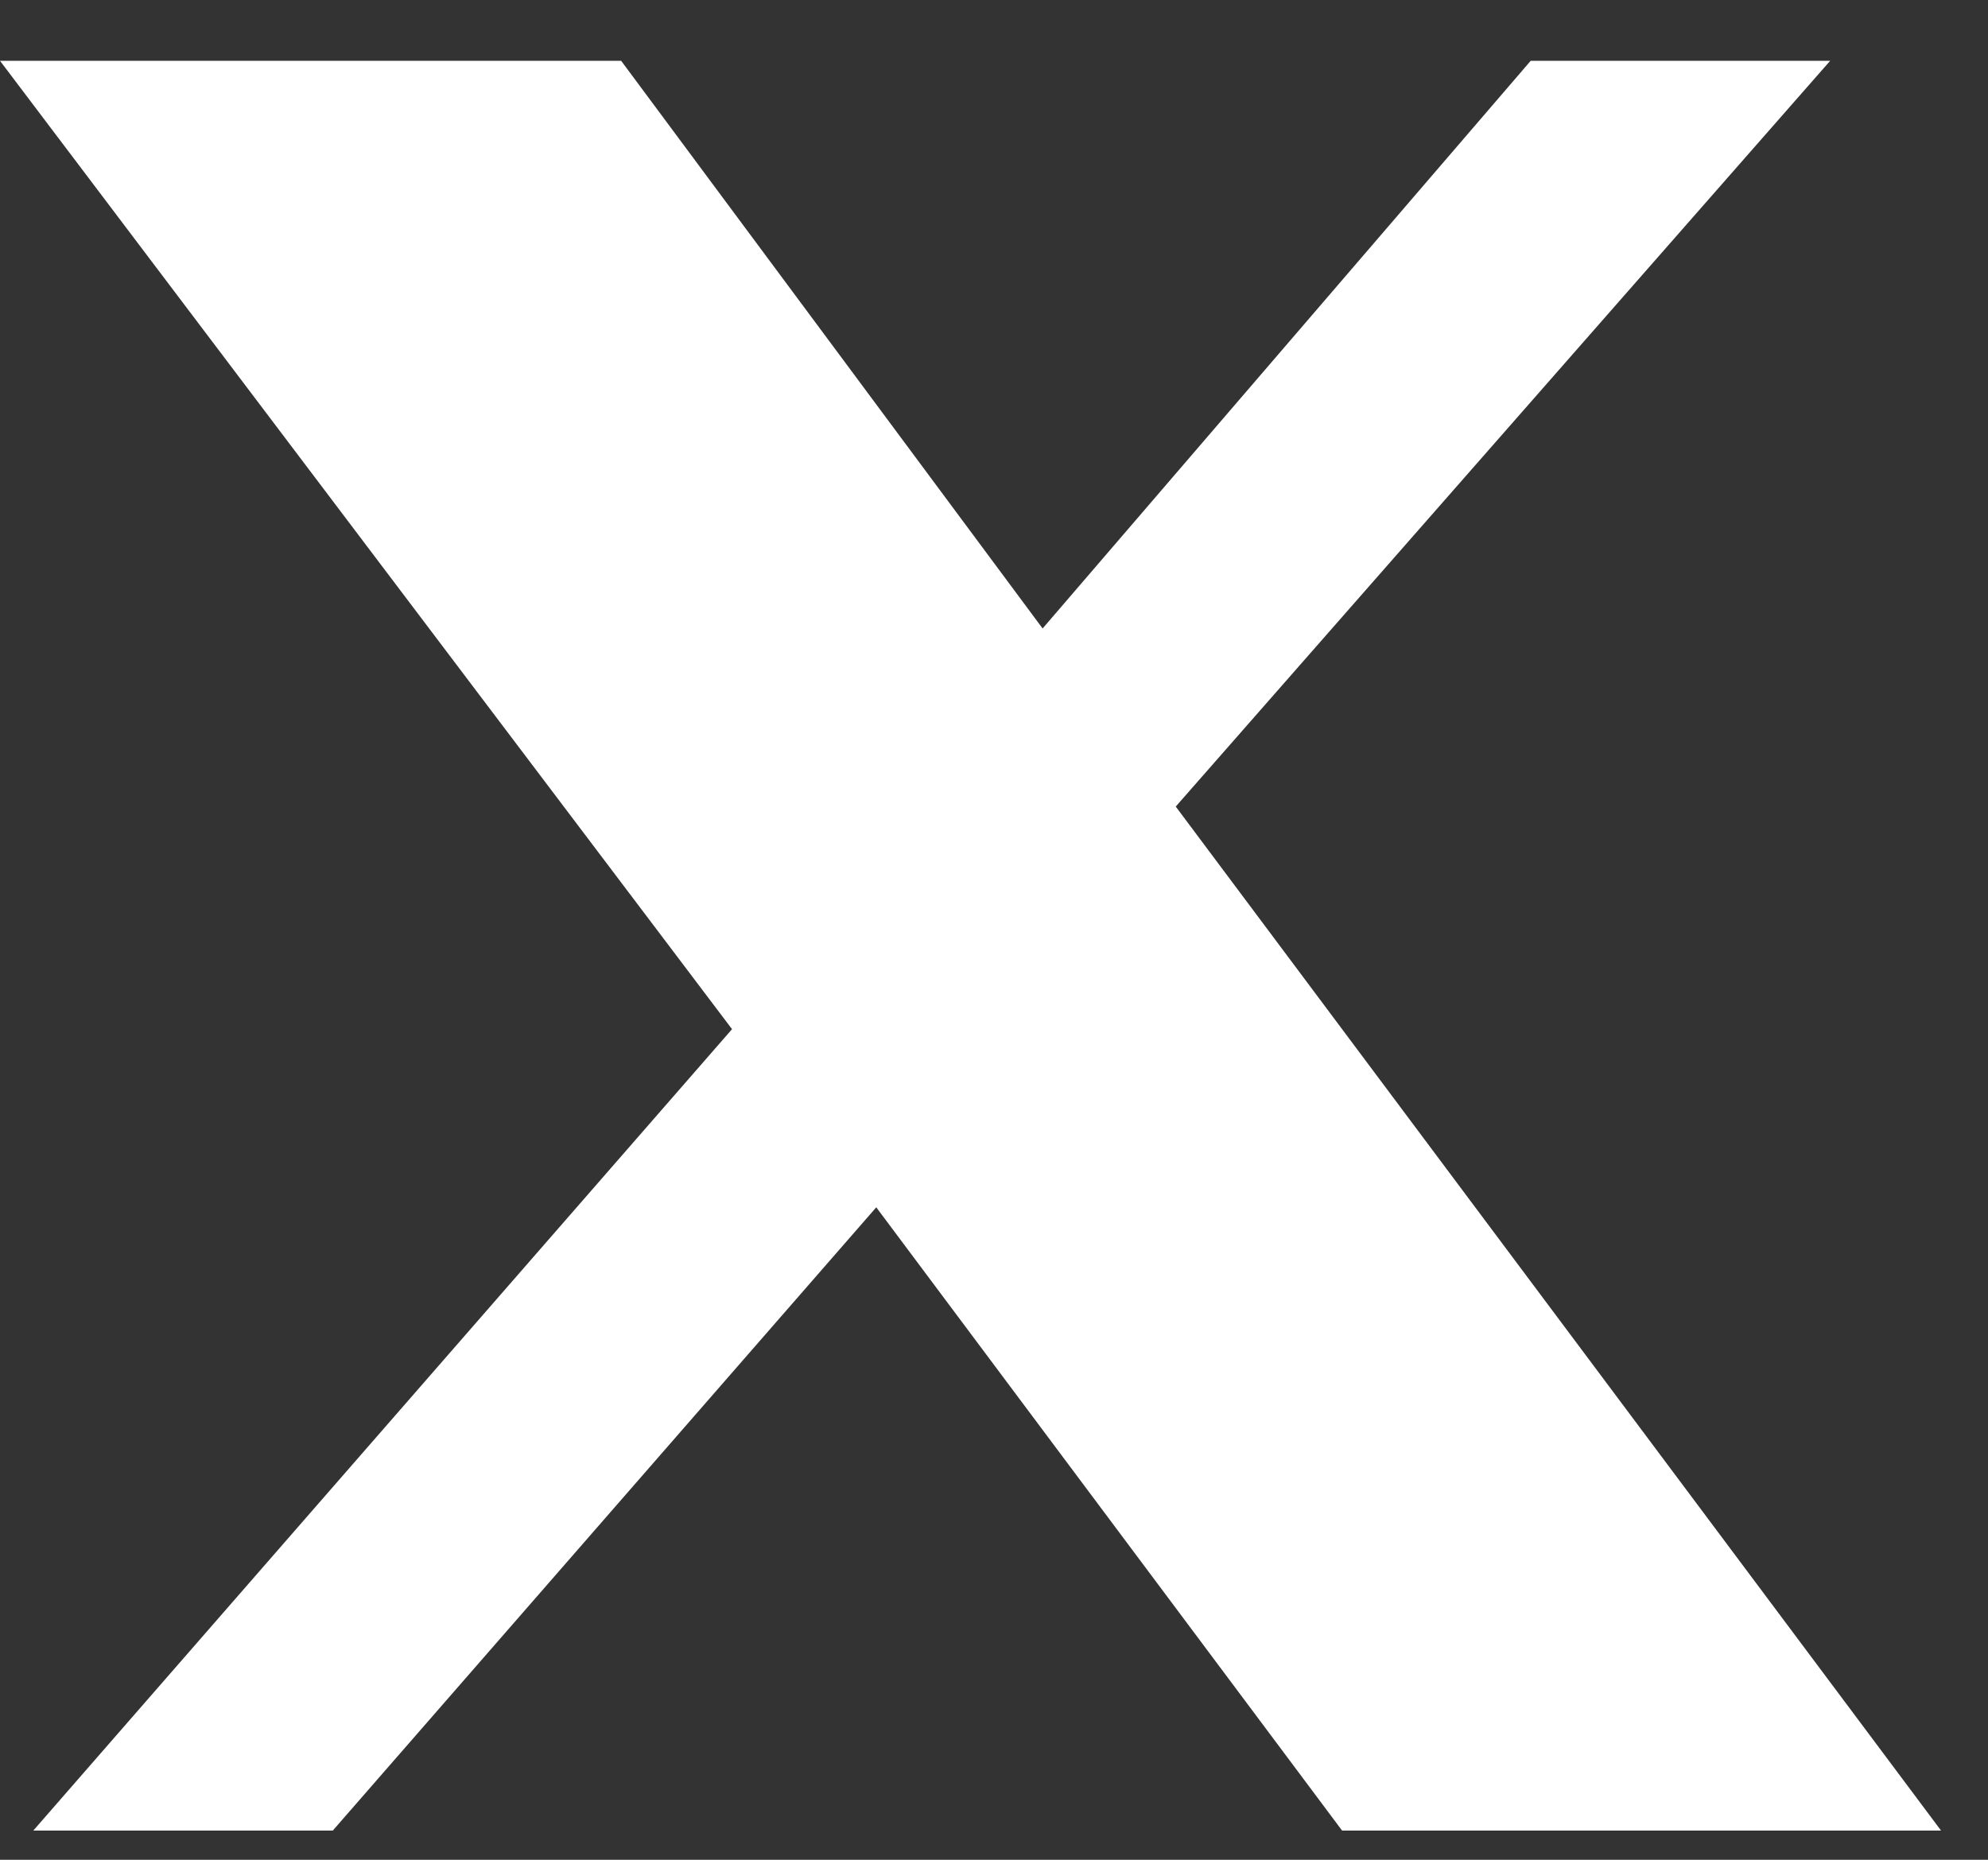<svg width="31" height="29" viewBox="0 0 31 29" fill="none" xmlns="http://www.w3.org/2000/svg">
<rect x="0" y="0" width="31" height="29" fill="#333333" stroke="none"/>
<path d="M9.686 0.948L16.258 9.8L23.869 0.948H28.539L18.334 12.577L30.268 28.545H20.928L13.664 18.826L5.189 28.545H0.519L11.415 16.048L0 0.948H9.686Z" fill="white"/>
</svg>
